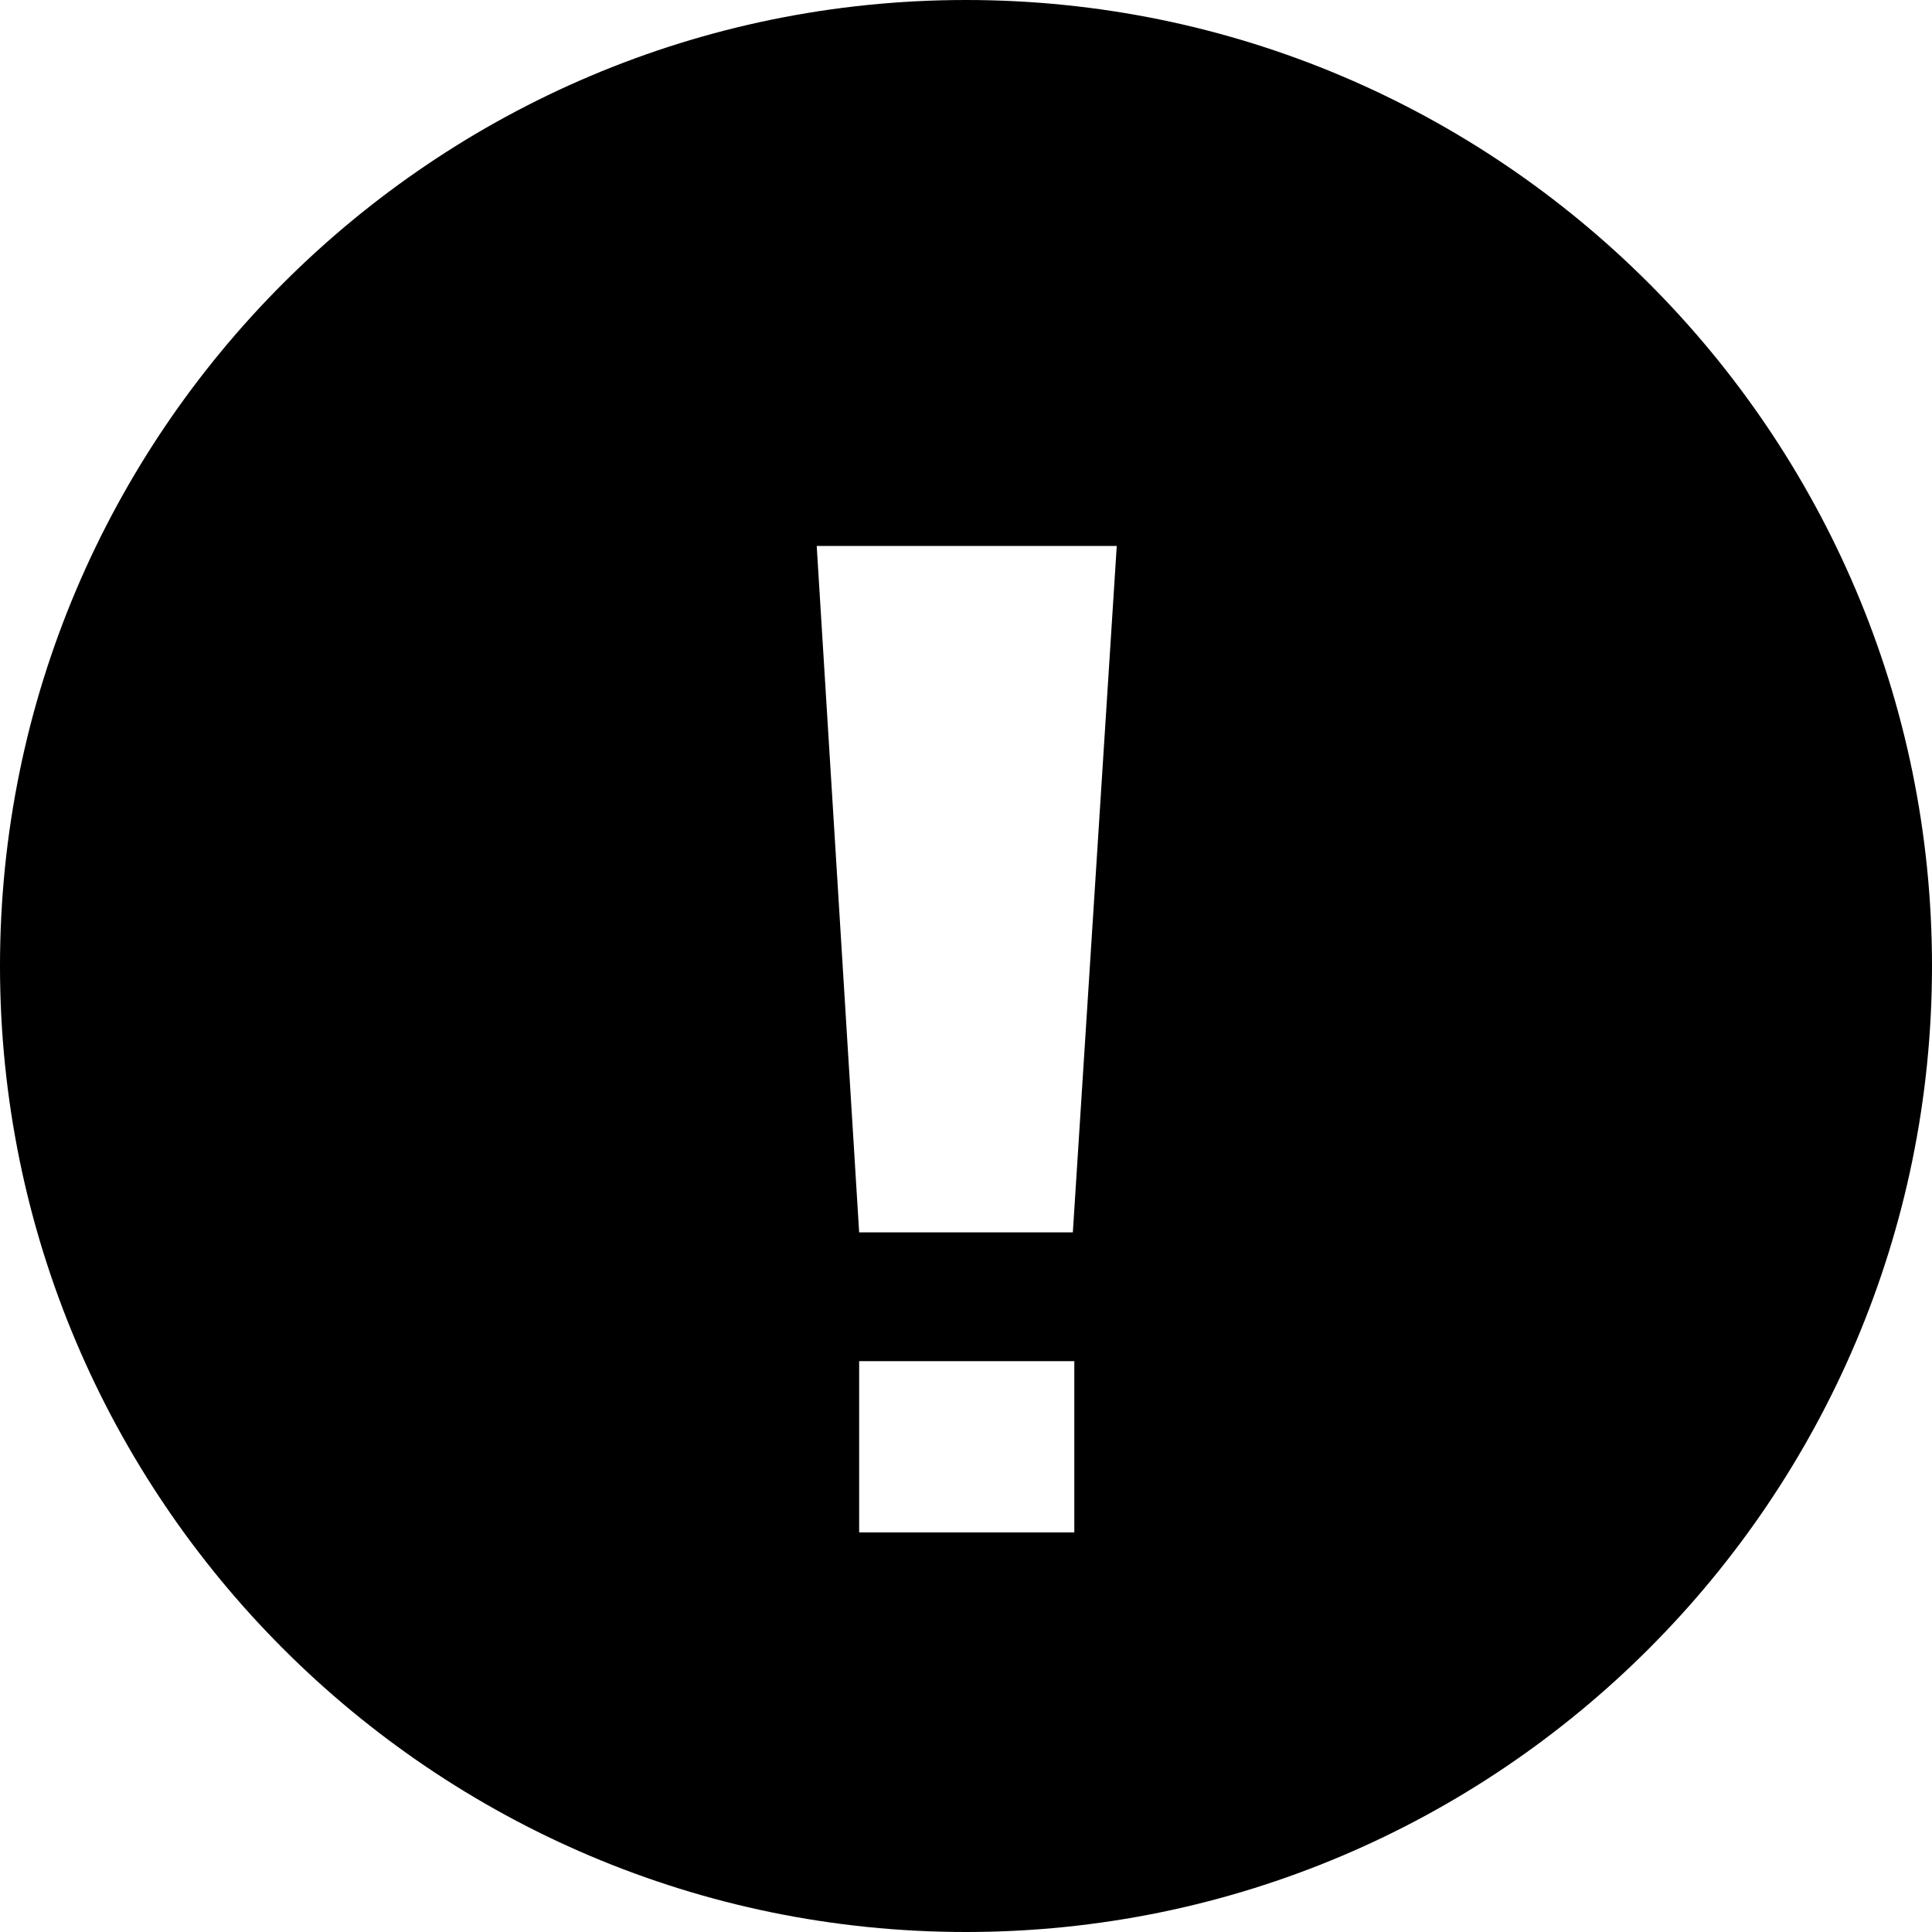 <?xml version="1.0" encoding="utf-8"?>
<!-- Generator: Adobe Illustrator 19.2.1, SVG Export Plug-In . SVG Version: 6.00 Build 0)  -->
<svg version="1.1" id="Layer_1" xmlns="http://www.w3.org/2000/svg" xmlns:xlink="http://www.w3.org/1999/xlink" x="0px" y="0px"
	 viewBox="0 0 132 132" style="enable-background:new 0 0 132 132;" xml:space="preserve">
<path d="M66,0C29.6,0,0,29.6,0,66s29.6,66,66,66s66-29.6,66-66S102.4,0,66,0z M73.3,104.7H58.7V93h14.7V104.7z M73.3,84.2H58.7
	l-2.9-46.9h20.5L73.3,84.2z"/>
</svg>
